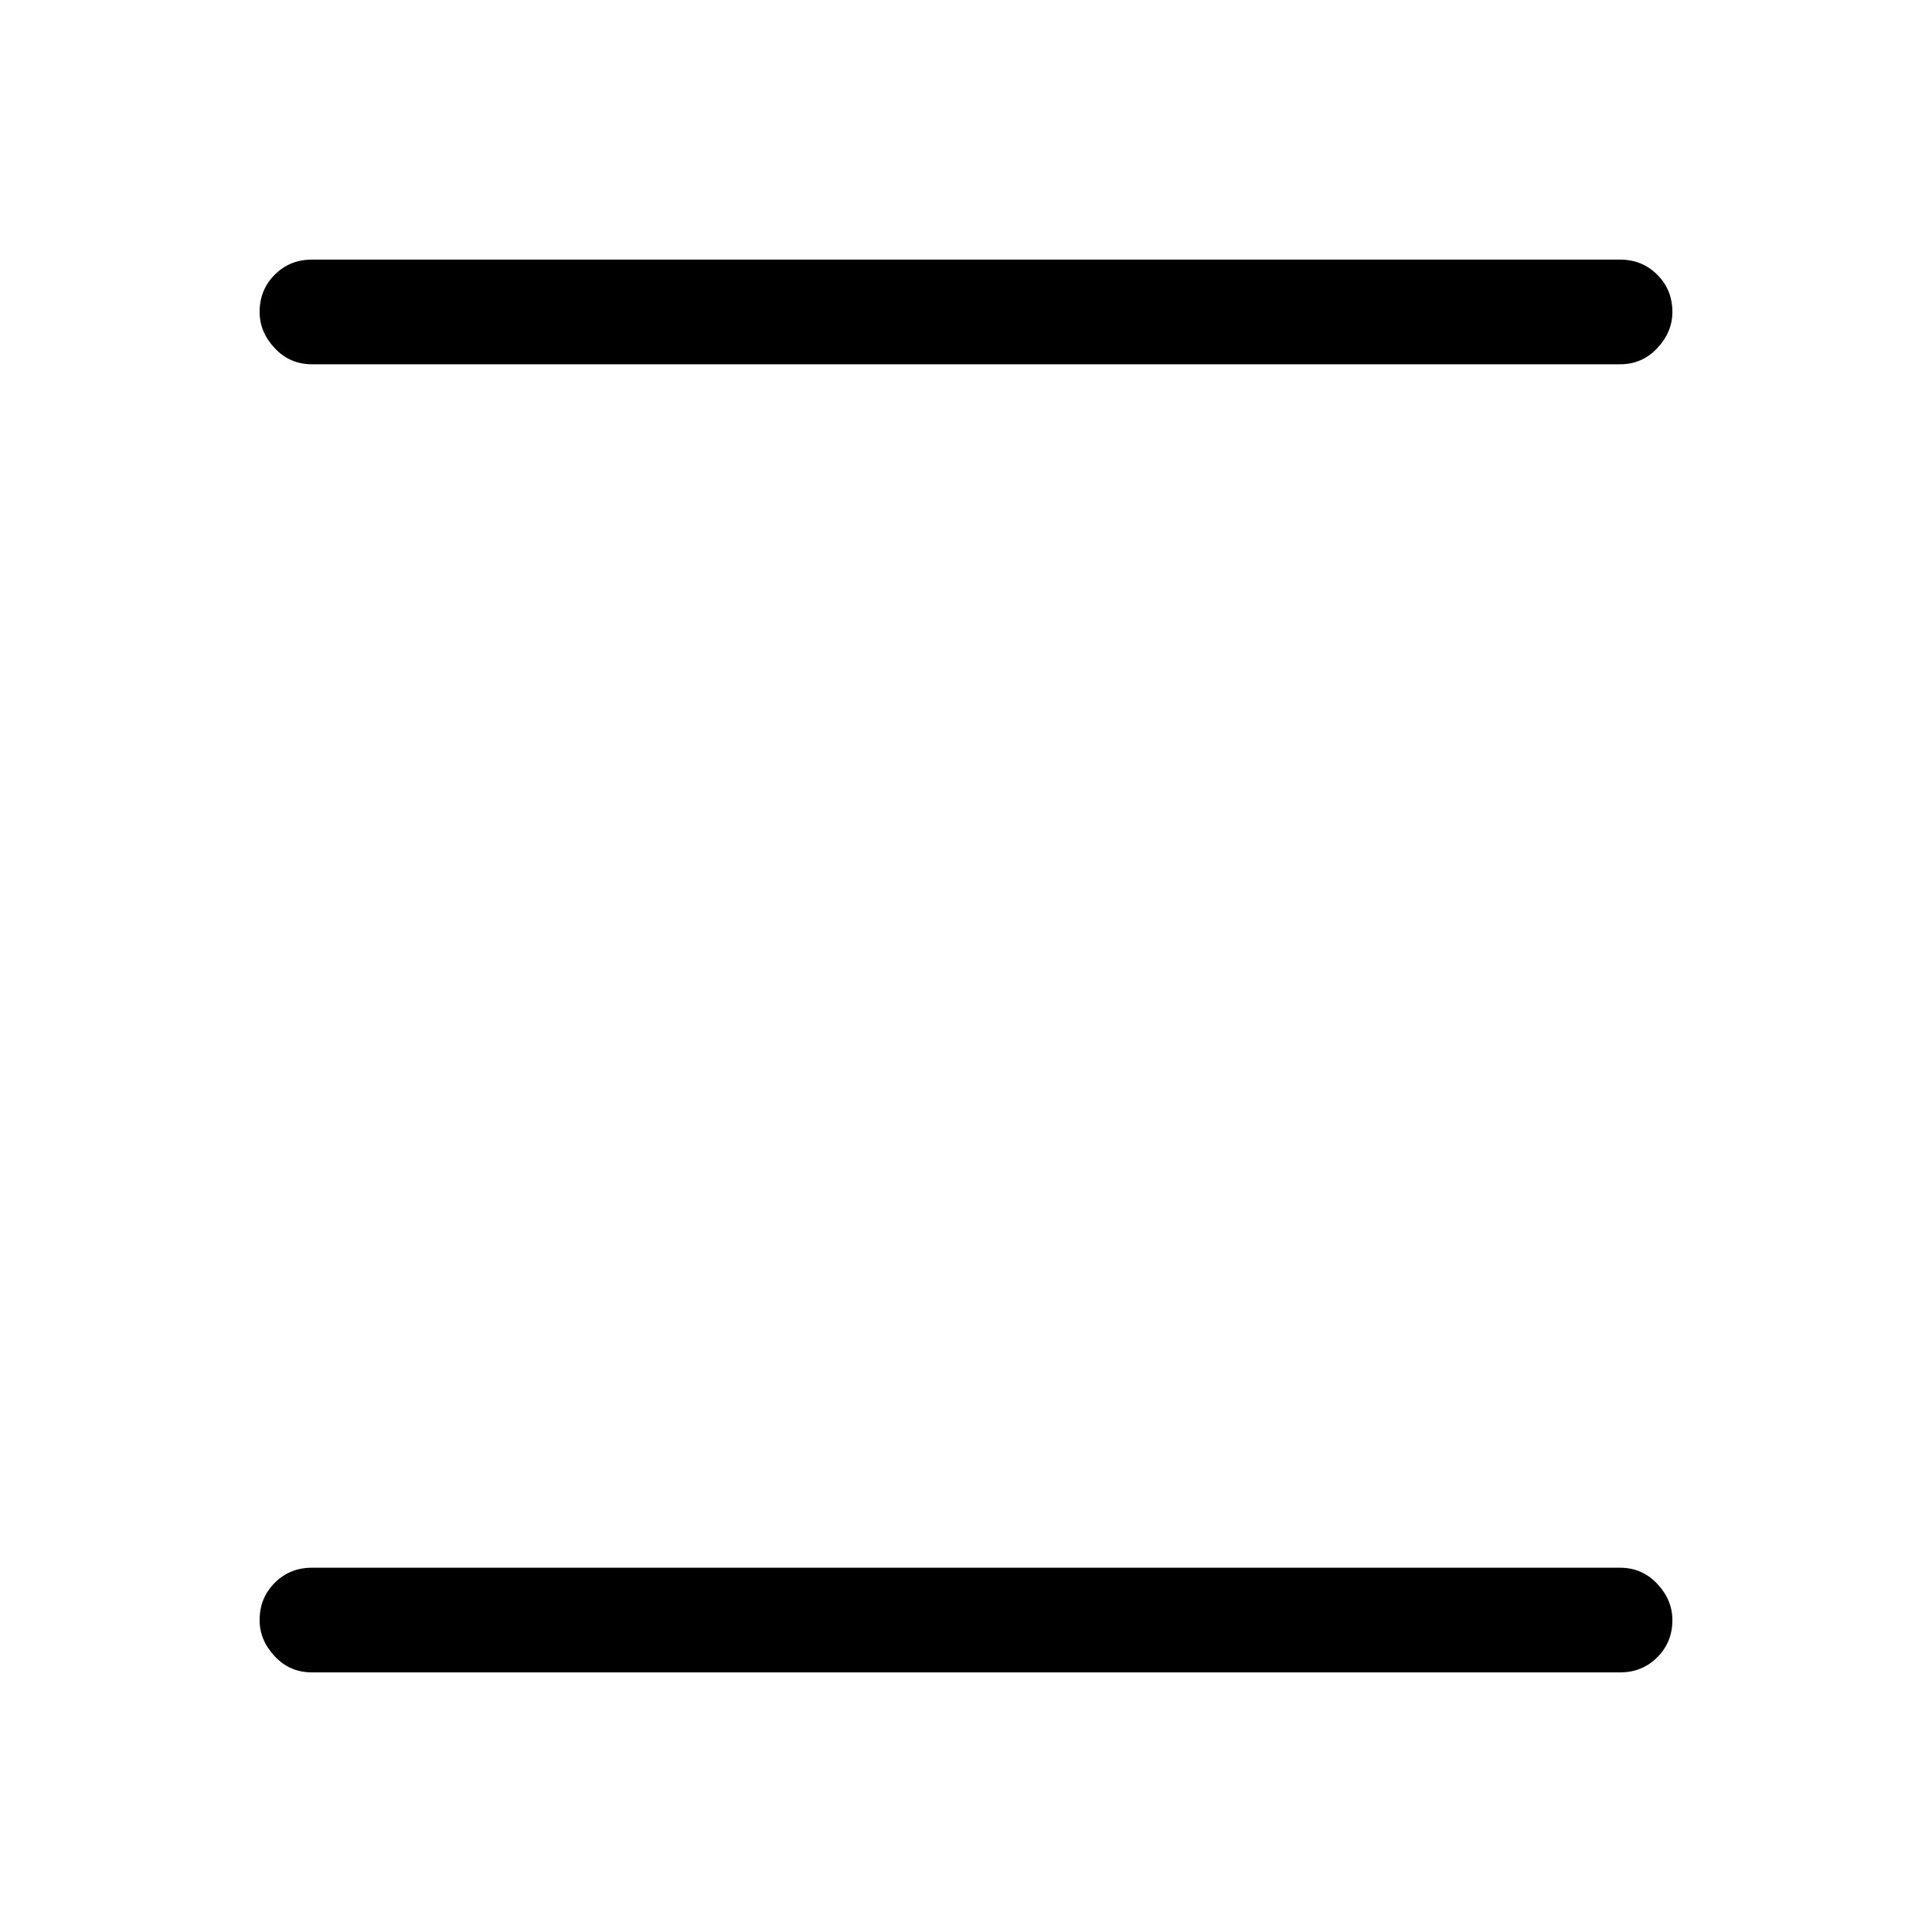 <svg xmlns="http://www.w3.org/2000/svg" height="40" width="40"><path d="M6.458 7.542q-.458 0-.77-.334-.313-.333-.313-.75 0-.458.313-.77.312-.313.77-.313h27.084q.458 0 .77.313.313.312.313.77 0 .417-.313.75-.312.334-.77.334Zm0 27.083q-.458 0-.77-.333-.313-.334-.313-.75 0-.459.313-.771.312-.313.77-.313h27.084q.458 0 .77.334.313.333.313.75 0 .458-.313.77-.312.313-.77.313Z"/></svg>